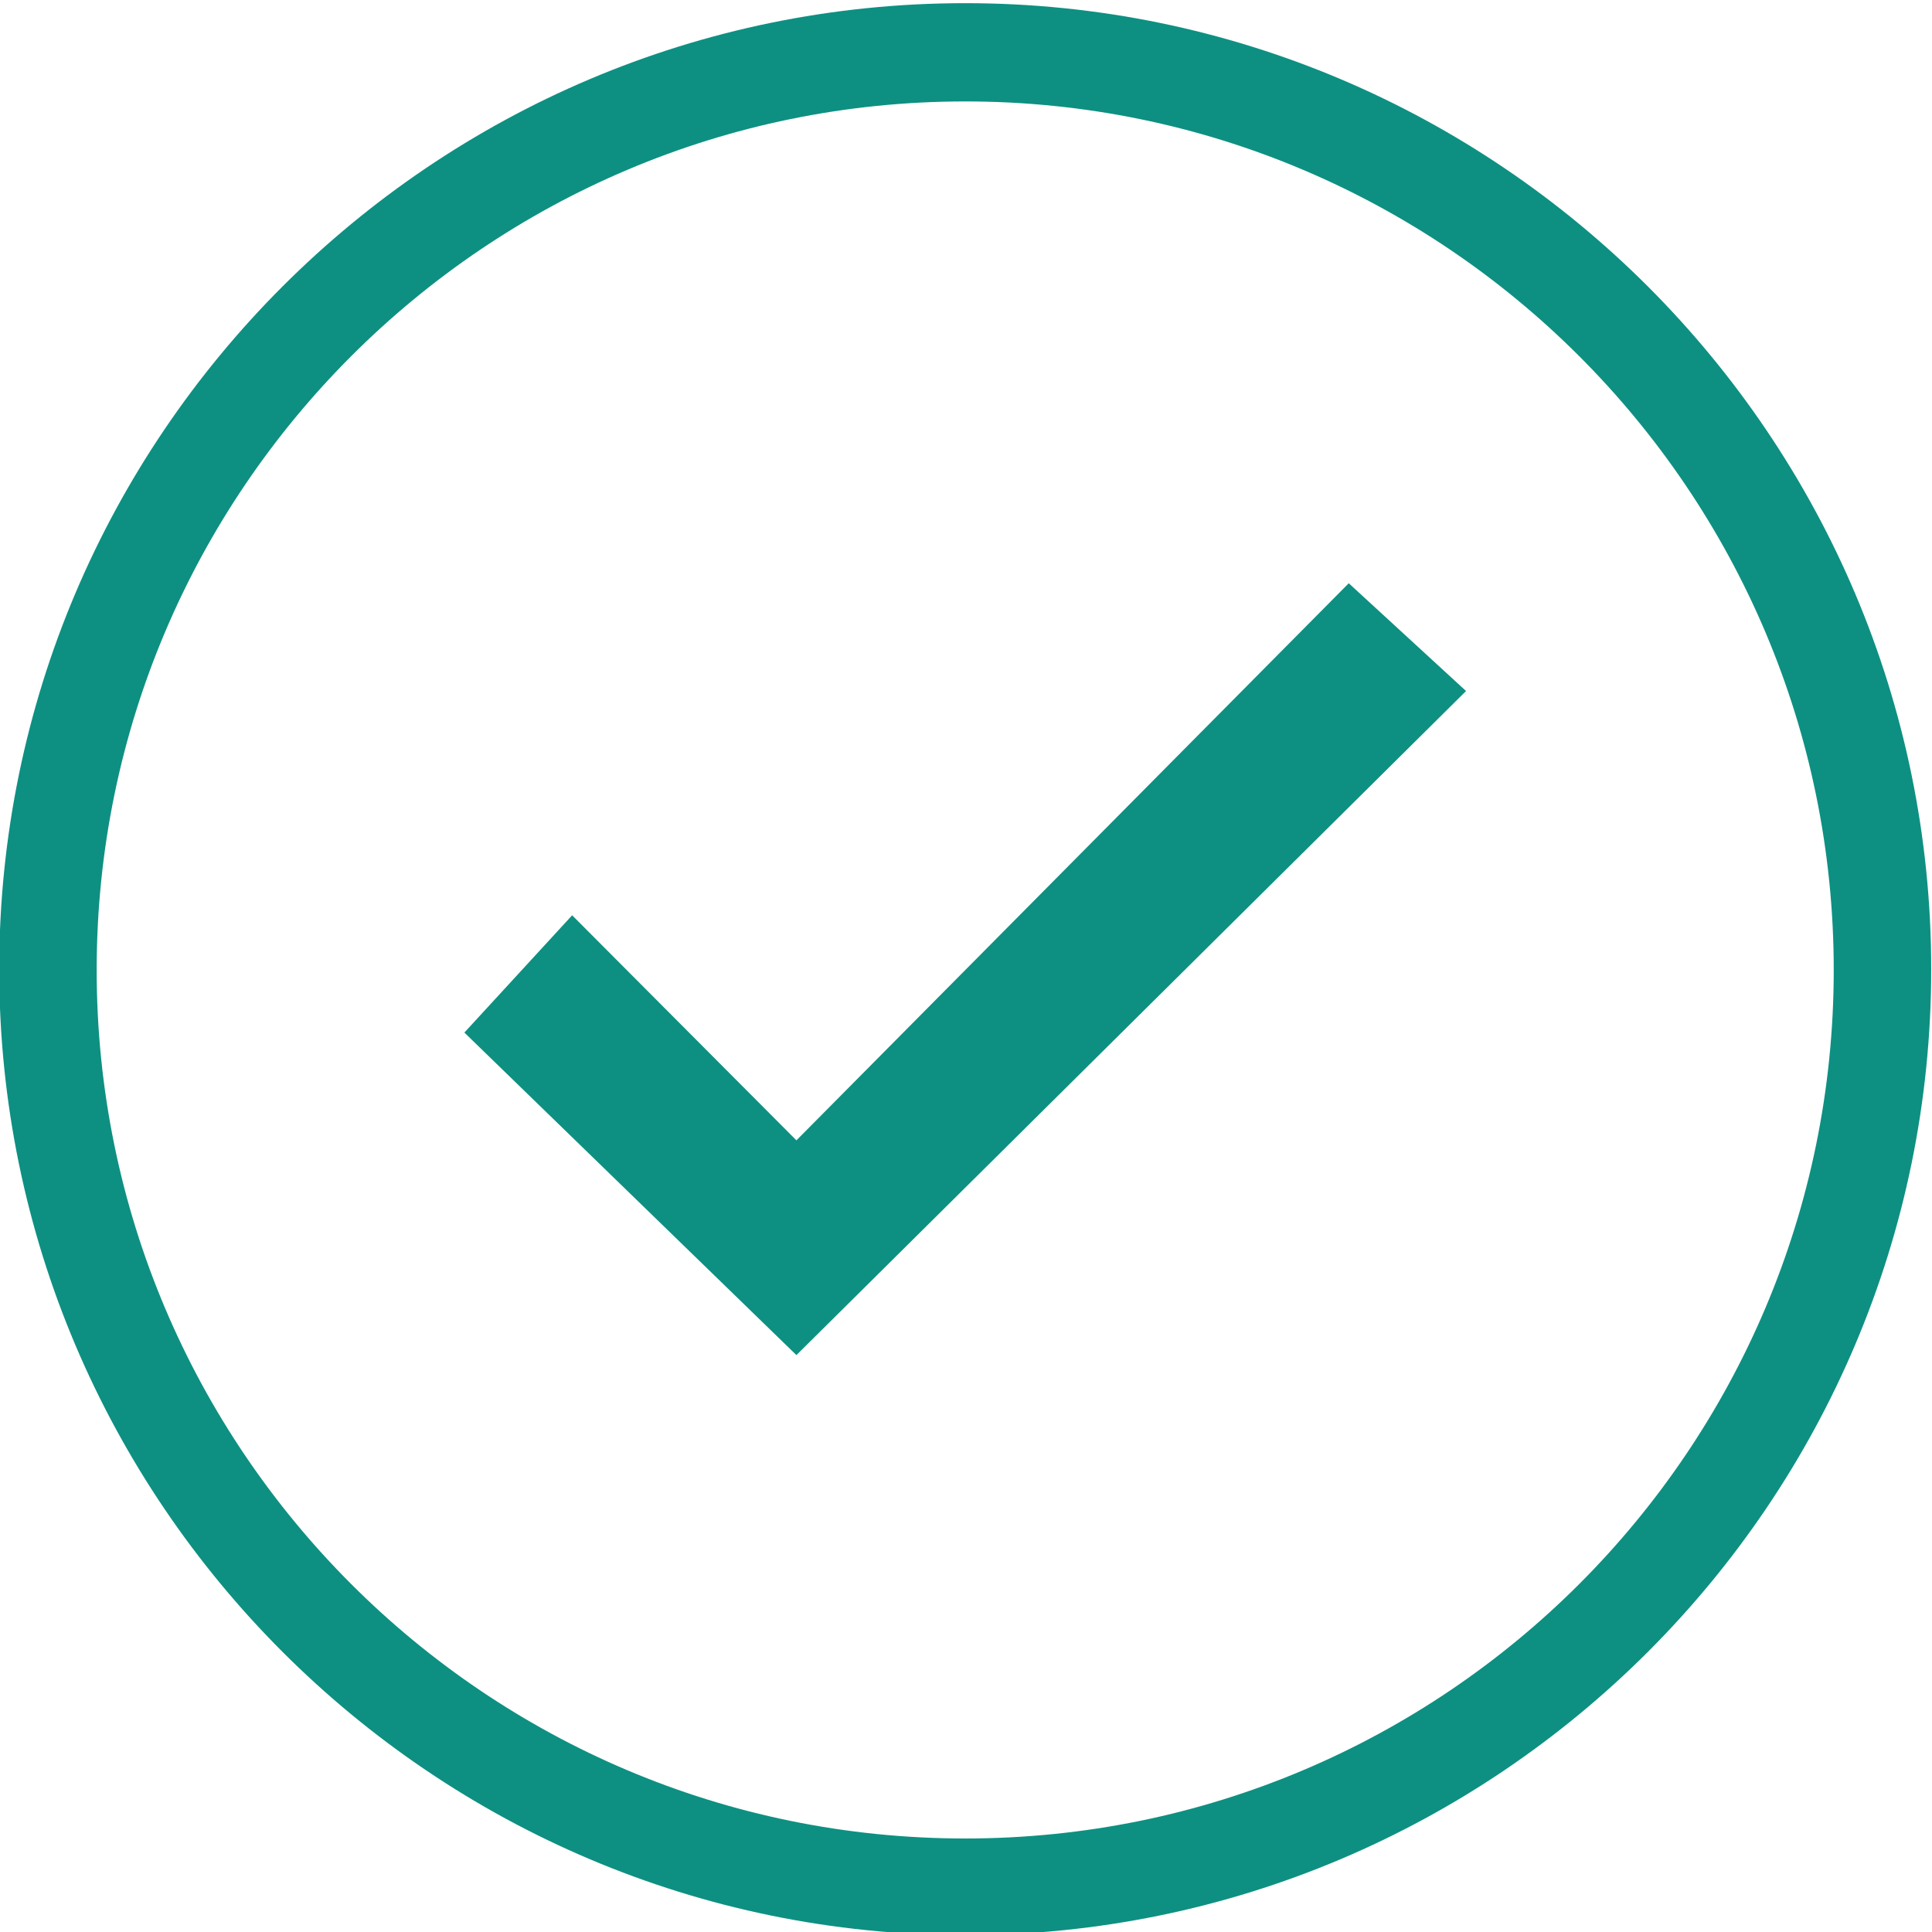 <?xml version="1.0" encoding="utf-8"?>
<!-- Generator: Adobe Illustrator 22.1.0, SVG Export Plug-In . SVG Version: 6.00 Build 0)  -->
<svg version="1.1" id="圖層_1" xmlns="http://www.w3.org/2000/svg" xmlns:xlink="http://www.w3.org/1999/xlink" x="0px" y="0px"
	 viewBox="0 0 243.8 243.8" style="enable-background:new 0 0 243.8 243.8;" xml:space="preserve">
<style type="text/css">
	.st0{fill:#0D9082;}
</style>
<g>
	<g>
		<polygon class="st0" points="170.2,73.6 100.5,143.9 72.2,115.5 58.6,130.3 100.5,171 185,87.2 		"/>
	</g>
	<g>
		<path class="st0" d="M121.8,244.2c-67.2,0-121.9-54.7-121.9-121.9S54.6,0.4,121.8,0.4c67.2,0,121.9,54.7,121.9,121.9
			S189,244.2,121.8,244.2z M121.8,12.8c-60.4,0-109.6,49.1-109.6,109.6s49.1,109.6,109.6,109.6s109.6-49.1,109.6-109.6
			S182.2,12.8,121.8,12.8z"/>
	</g>
</g>
</svg>
